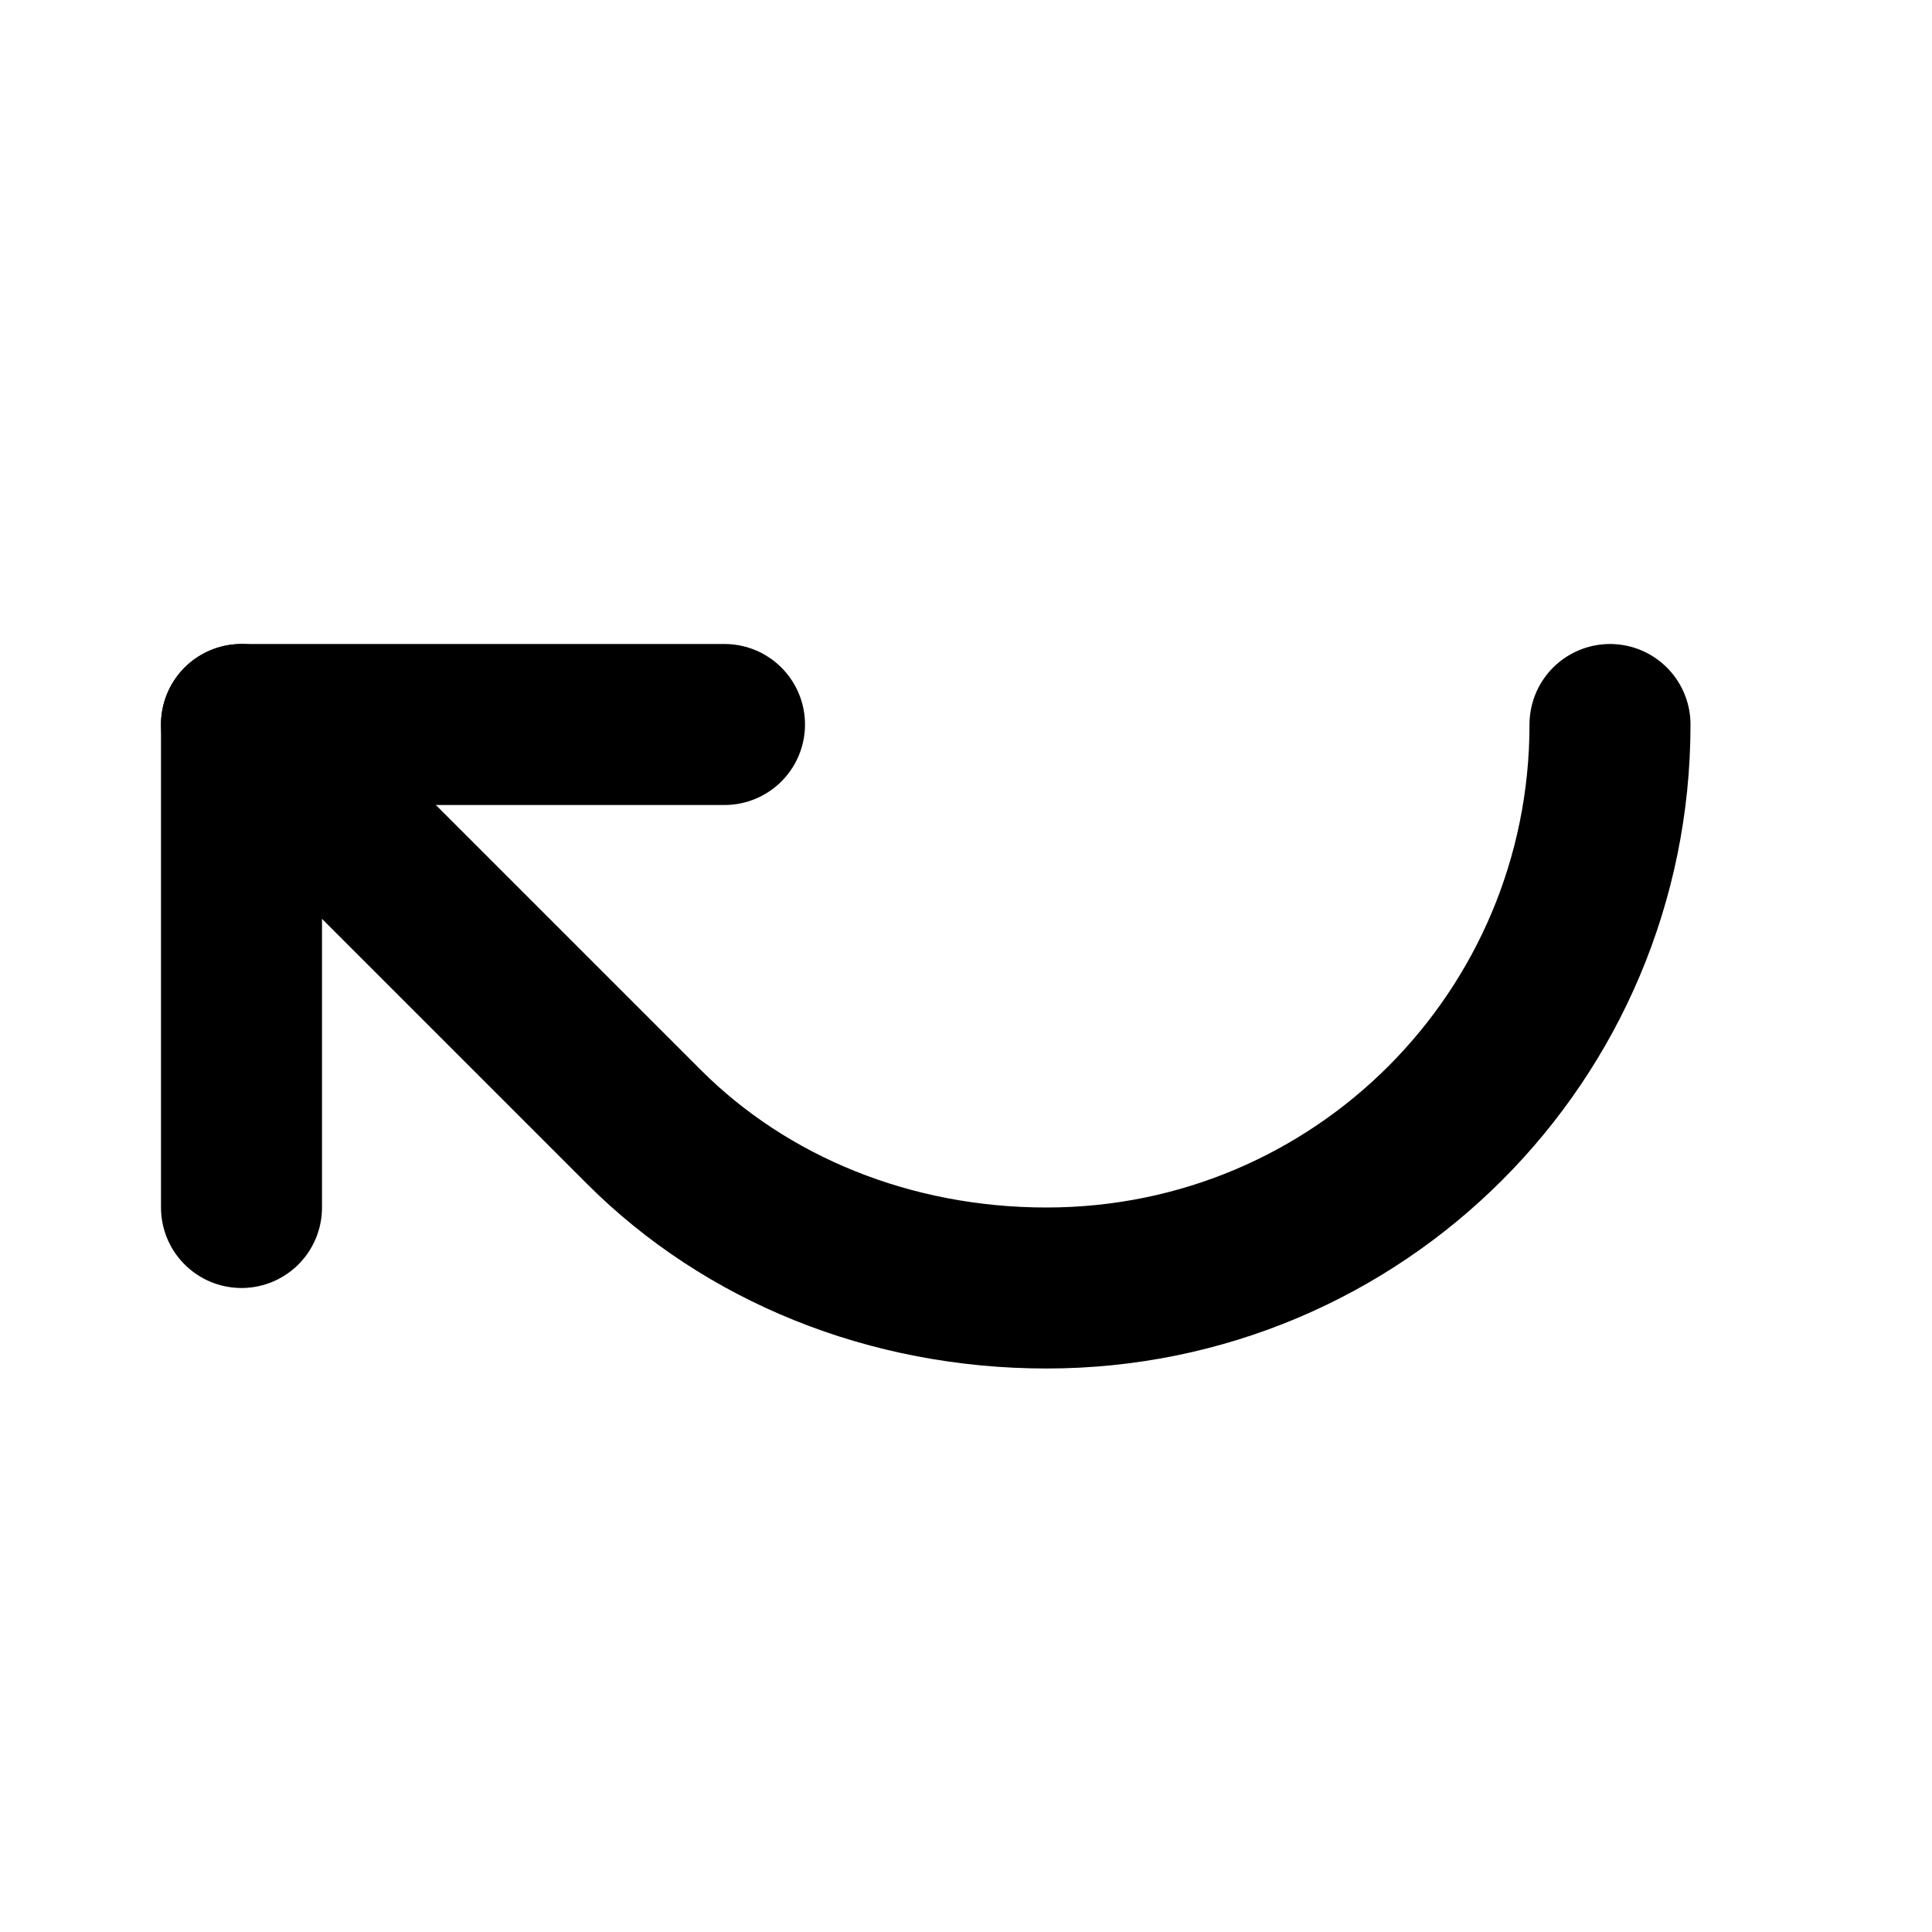 <svg
  xmlns="http://www.w3.org/2000/svg"
  viewBox="0 0 24 24"
  preserveAspectRatio="xMinYMid"
  style="fill: none; stroke: currentColor; stroke-width: 2; stroke-linecap: round; stroke-linejoin: round;"
>
  <polyline points="3,15 3,9 9,9"/>
  <path d="M20,9c0,3.87-3.12,7-7,7c-1.94,0-3.73-0.73-5-2L3,9"/>
</svg>
